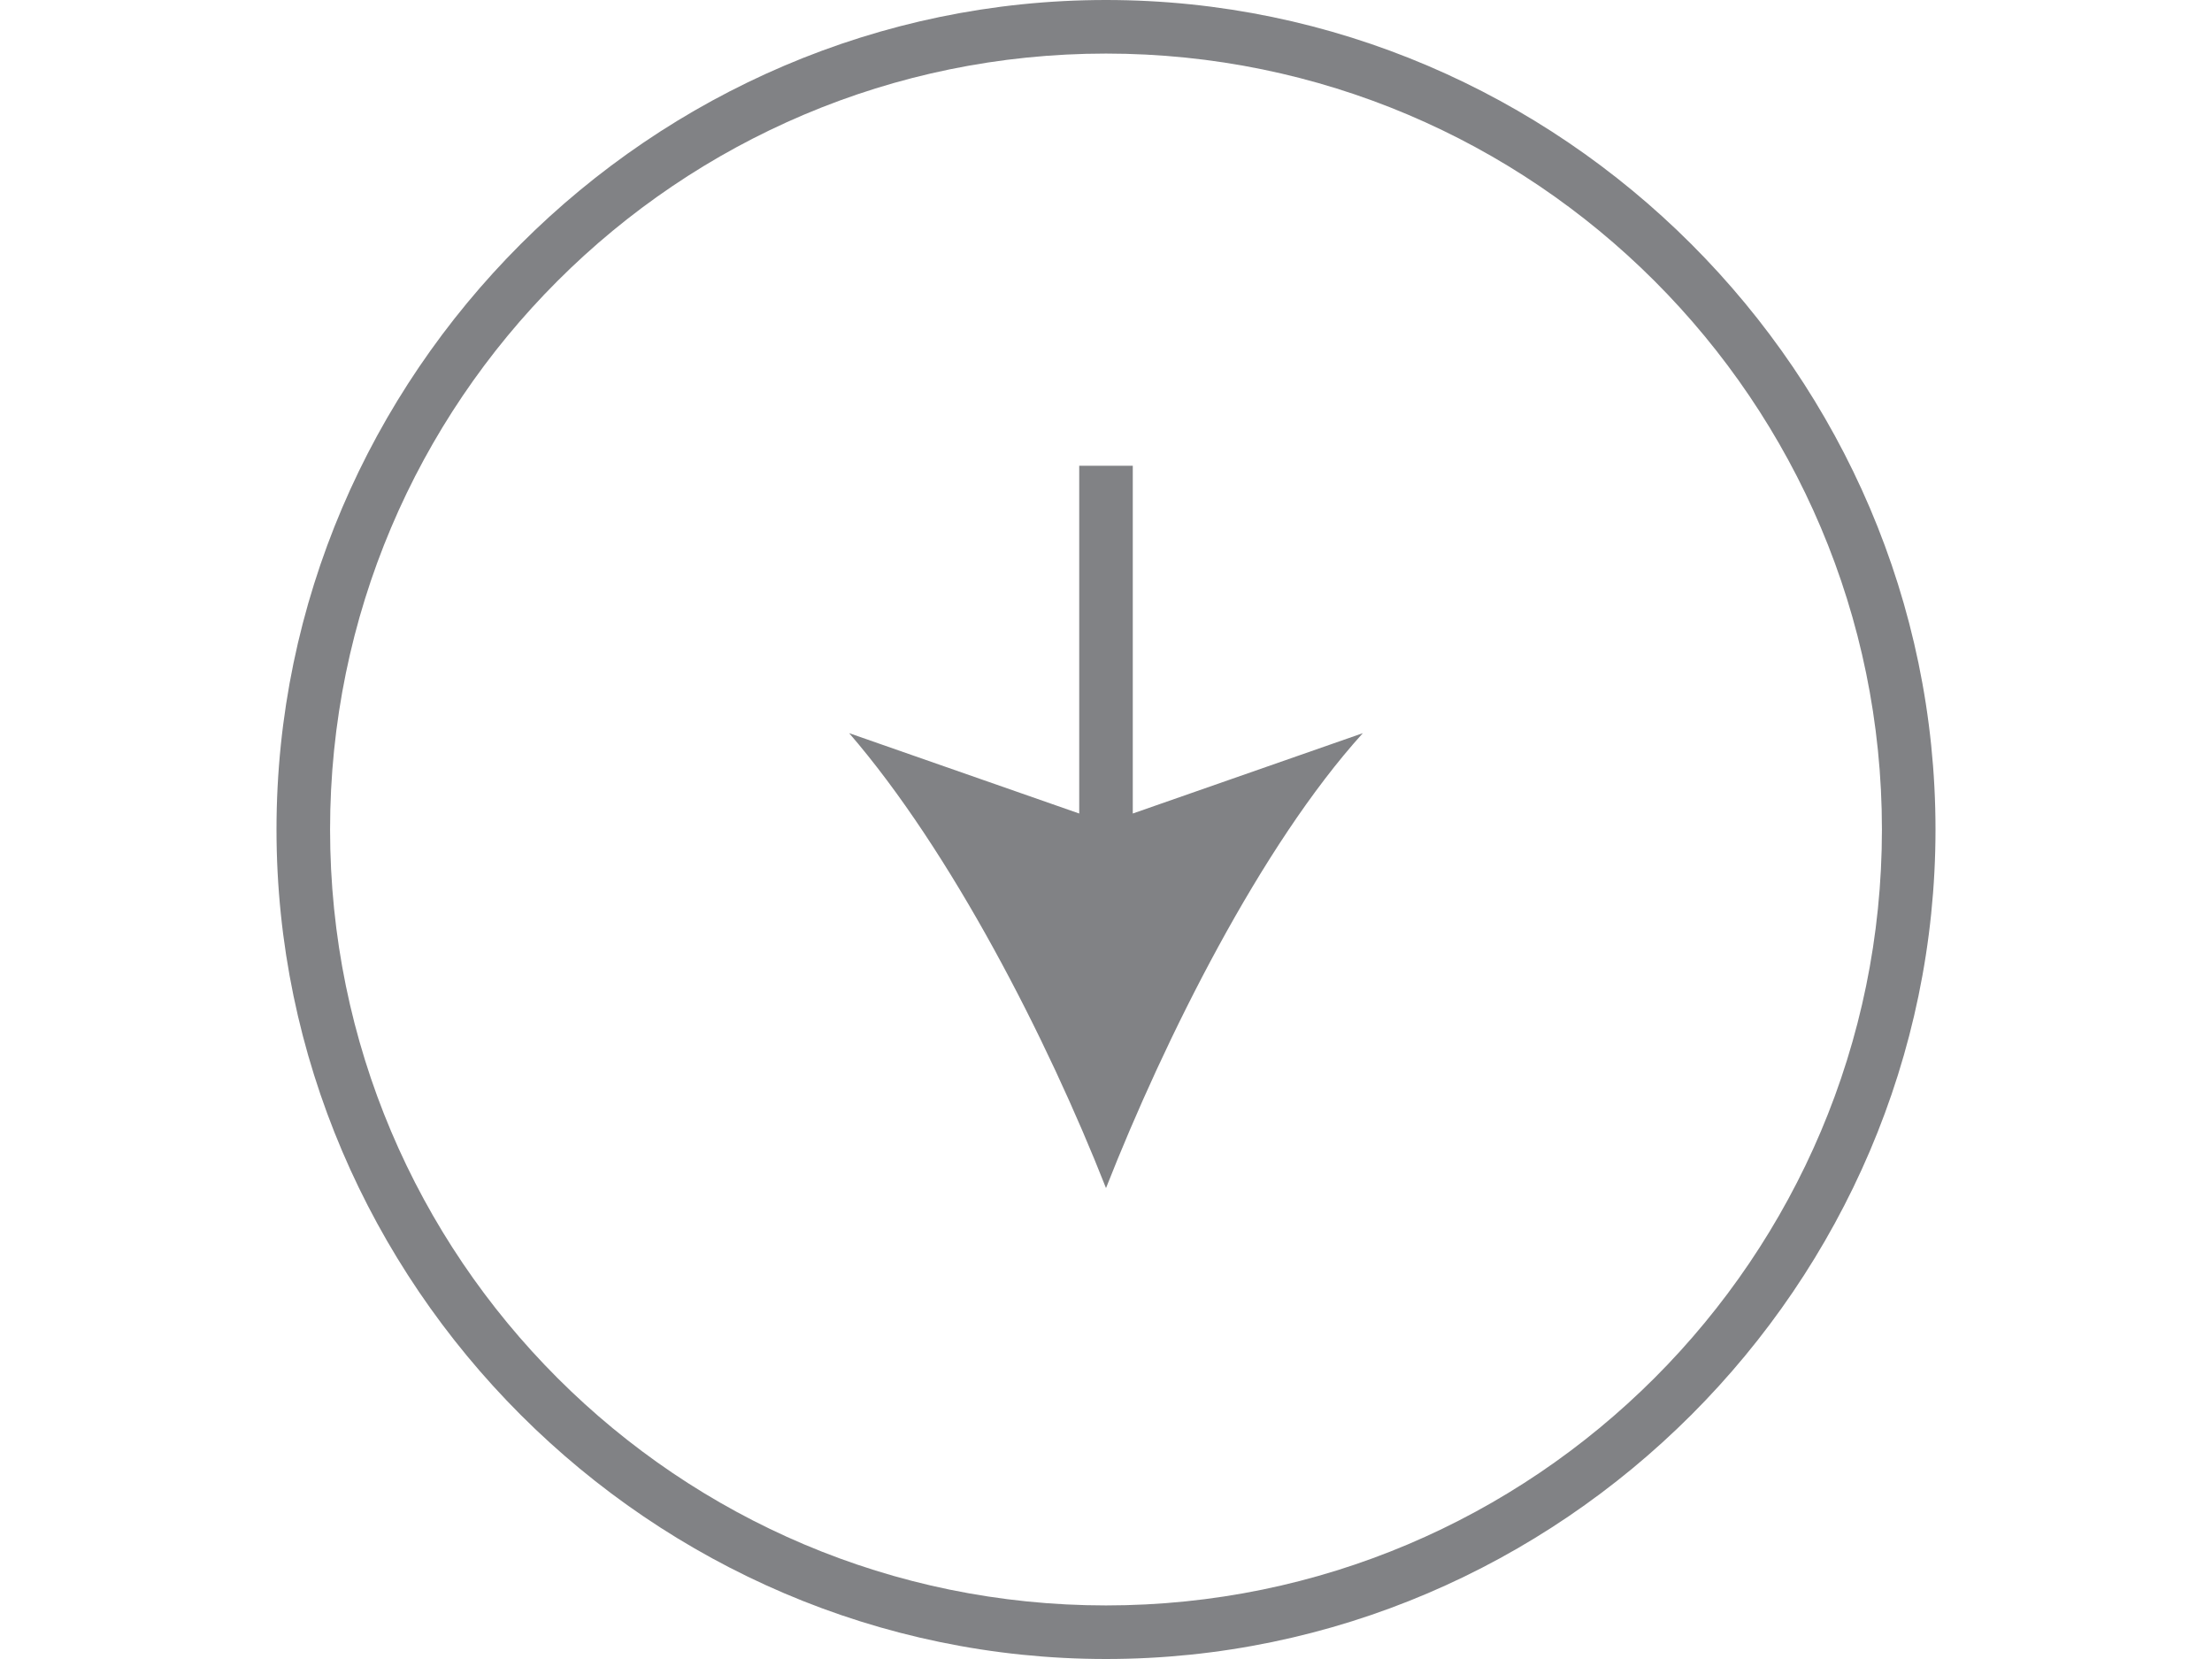 <?xml version="1.0" encoding="utf-8"?>
<!-- Generator: Adobe Illustrator 18.1.1, SVG Export Plug-In . SVG Version: 6.00 Build 0)  -->
<!DOCTYPE svg PUBLIC "-//W3C//DTD SVG 1.1//EN" "http://www.w3.org/Graphics/SVG/1.1/DTD/svg11.dtd">
<svg version="1.1" id="Layer_1" xmlns="http://www.w3.org/2000/svg" xmlns:xlink="http://www.w3.org/1999/xlink" x="0px" y="0px"
	 viewBox="0 0 1024 768" enable-background="new 0 0 1024 768" xml:space="preserve">
<path fill="#818285" d="M512,550c27.3-69.4,71.8-158.6,118.9-210.6l-106.5,37.2v-161h-24.8v161l-106.5-37.2
	C440.2,393.9,484.7,480.6,512,550z"/>
<path fill="#818285" d="M128,384C128,173.4,301.4,0,512,0s384,173.4,384,384S722.6,768,512,768S128,594.6,128,384z M871.2,384
	c0-198.2-161-359.2-359.2-359.2S152.8,185.8,152.8,384c0,198.2,161,359.2,359.2,359.2S871.2,582.2,871.2,384z"/>
</svg>
